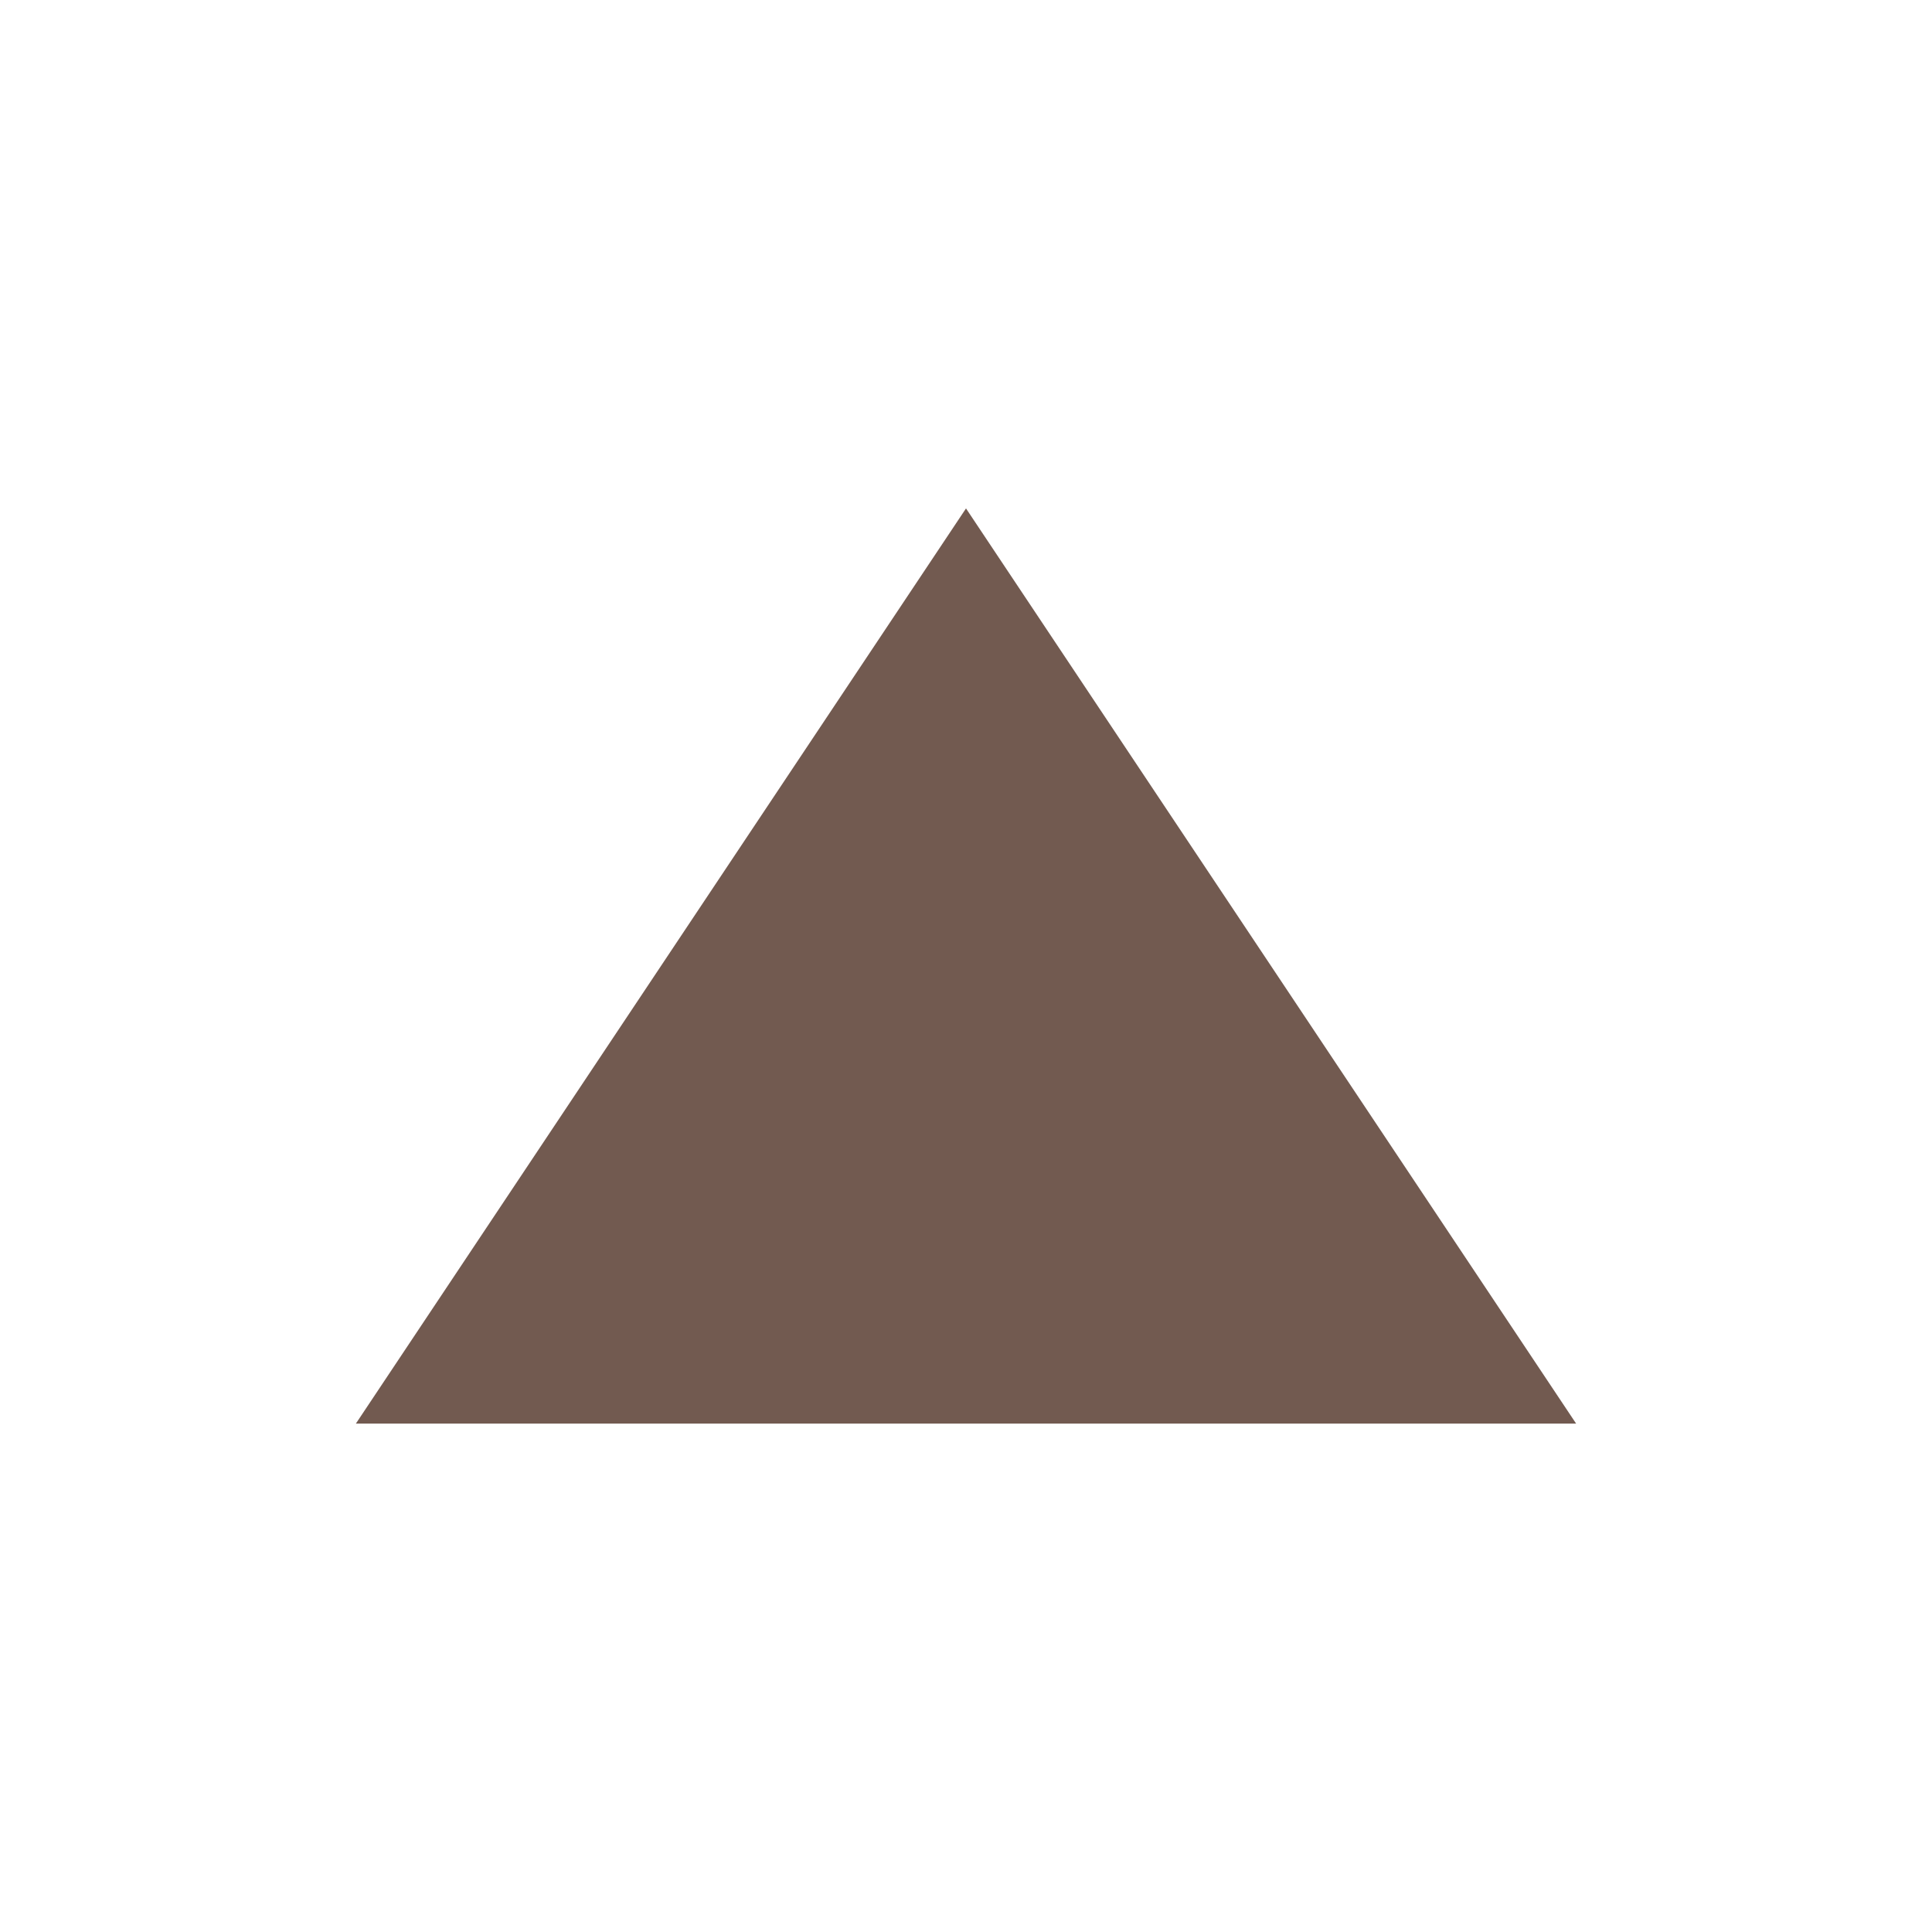 <svg xmlns="http://www.w3.org/2000/svg" viewBox="0 0 19 19" height="19" width="19"><title>peak-11.svg</title><rect fill="none" x="0" y="0" width="19" height="19"></rect><path fill="#725a50" transform="translate(2 2)" d="M1.5,12h12l-6-9Z"></path></svg>